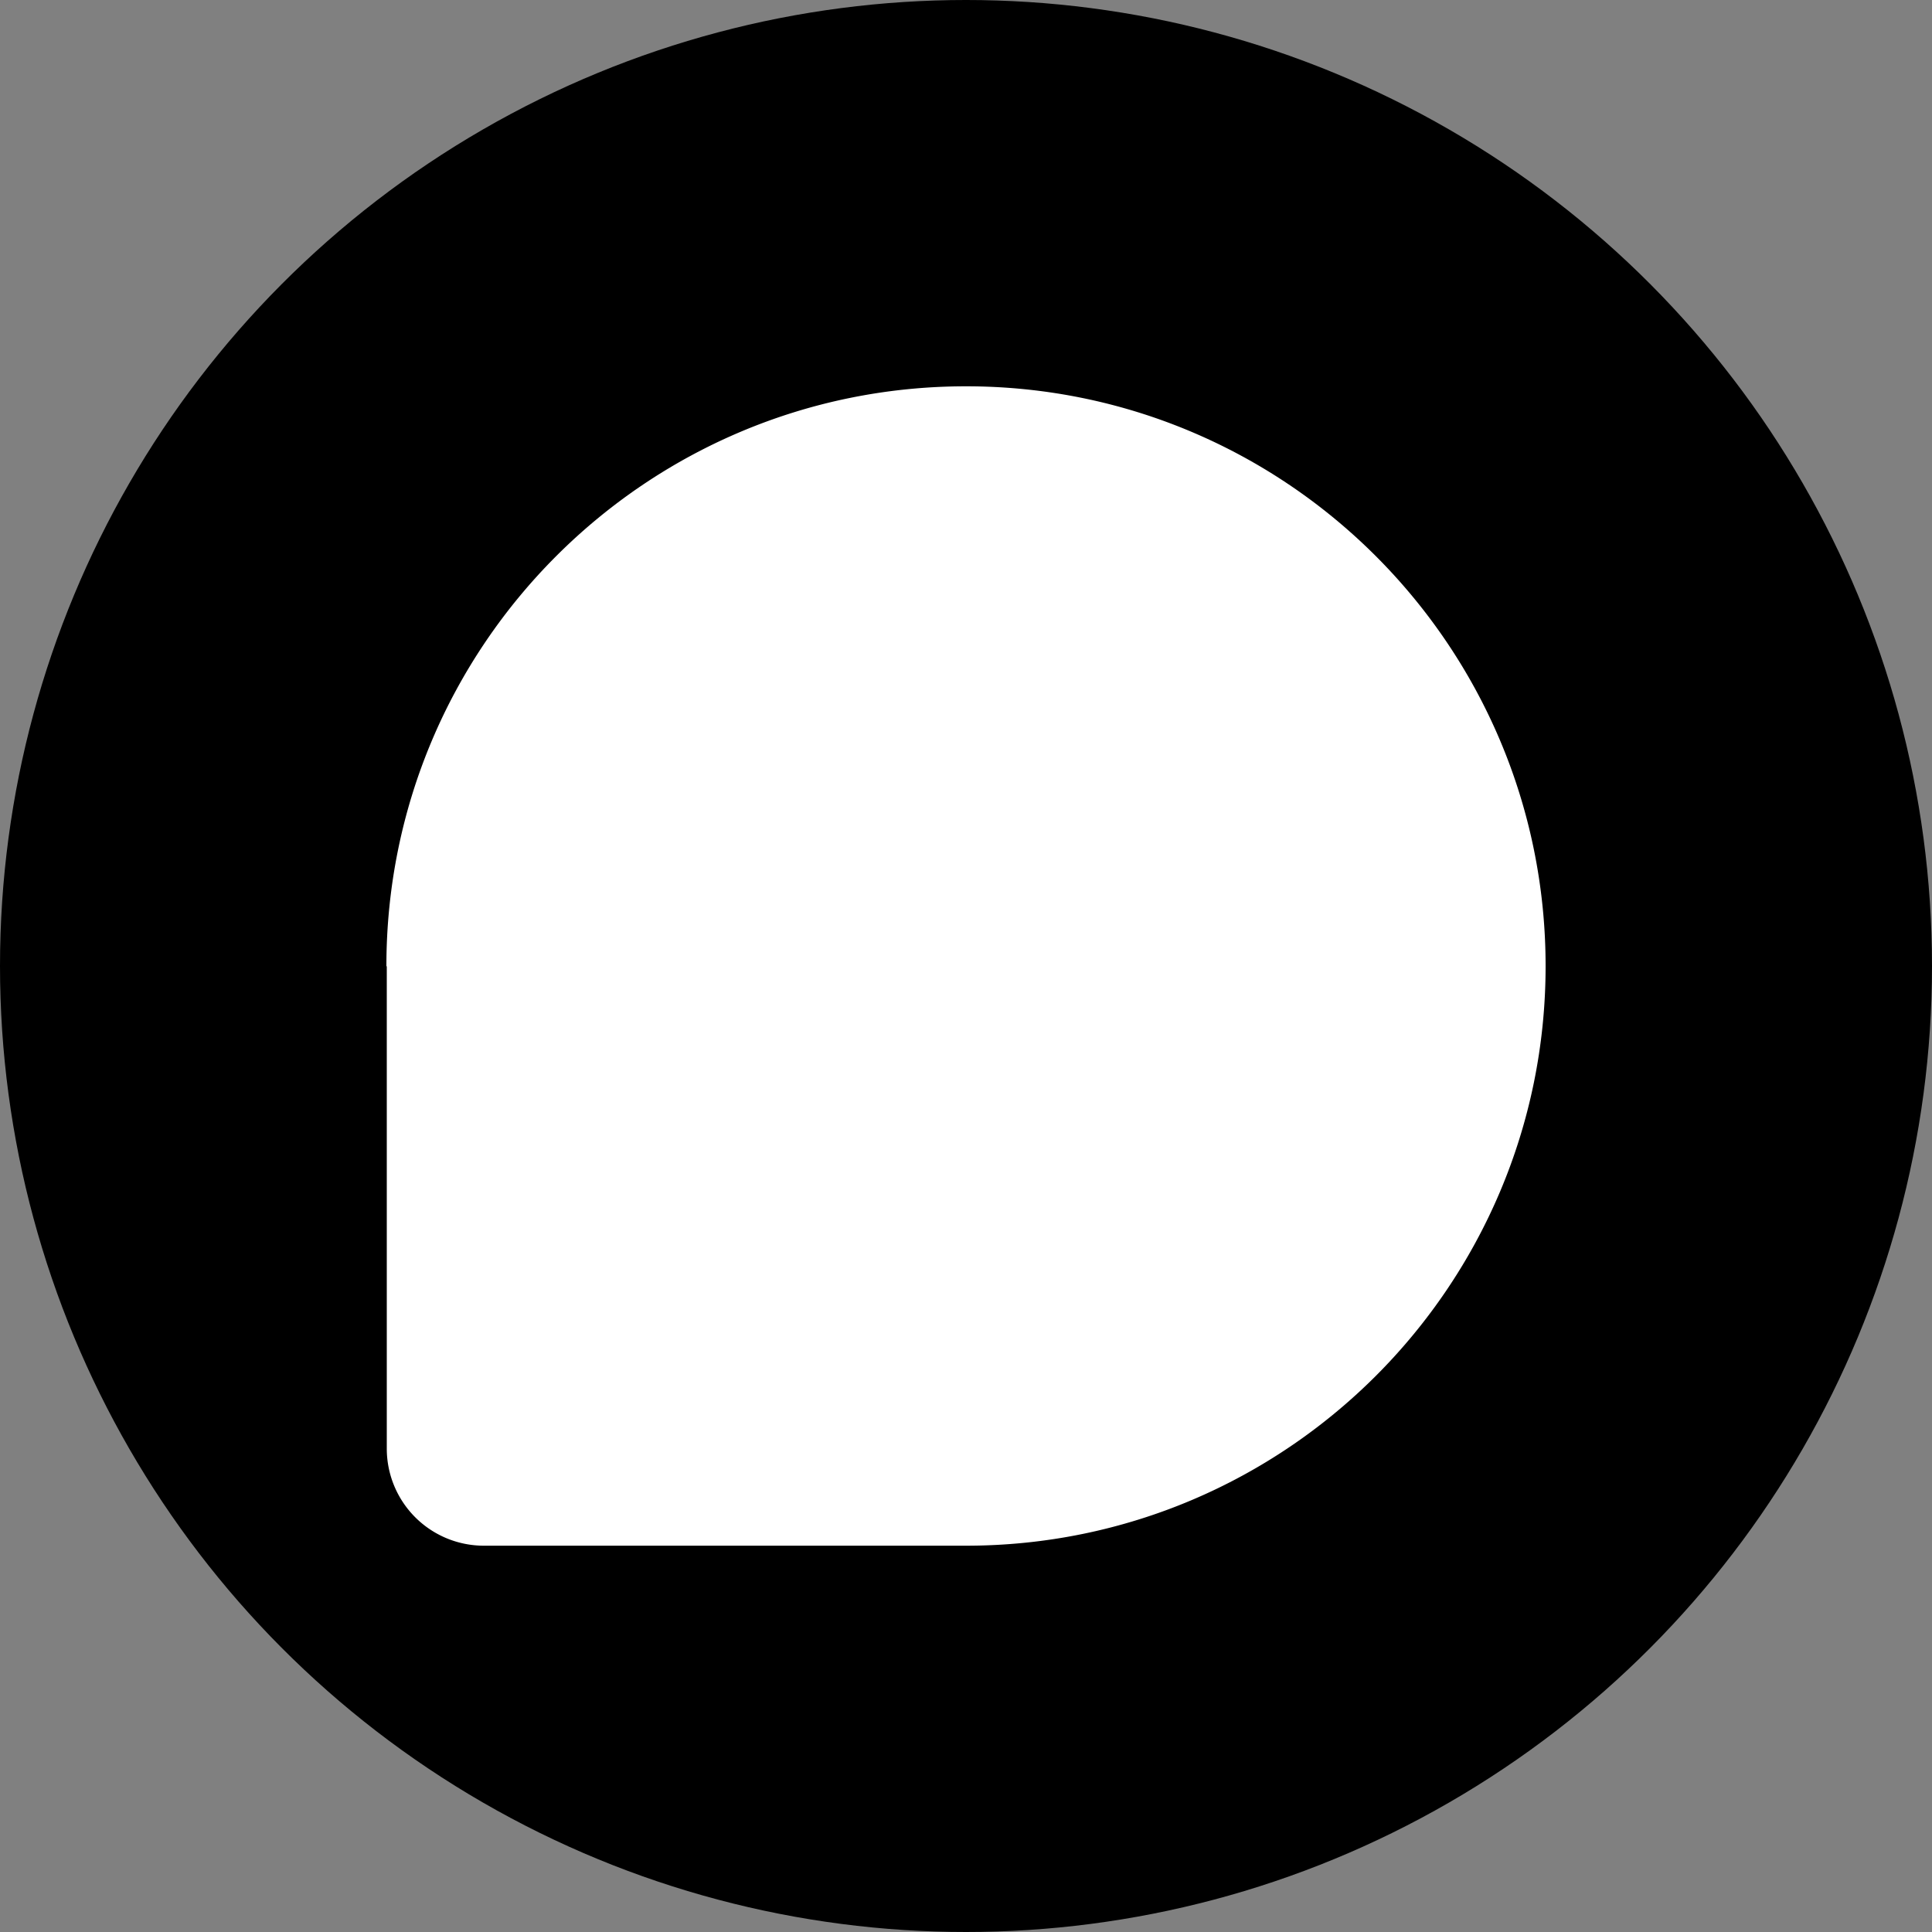 <?xml version="1.0" encoding="utf-8"?>
<svg role="img" viewBox="0 0 24 24" xmlns="http://www.w3.org/2000/svg">
	<rect x="0" y="0" width="24" height="24" fill="#808080" stroke="none"/>
	<title>Braintrust</title>
	<circle cx="12" cy="12" r="12" fill="#000000"></circle>
	<path d="M0 12.002C0 5.372 5.374-.002 12.001-.002 18.626-.002 24 5.372 24 12.002c0 6.625-5.374 12-11.999 12h-9.98a2.01 2.01 0 0 1-2.013-2.013V12.01zm0 0" transform="translate(4.8, 4.8) scale(0.6)" fill="white"></path>
</svg>